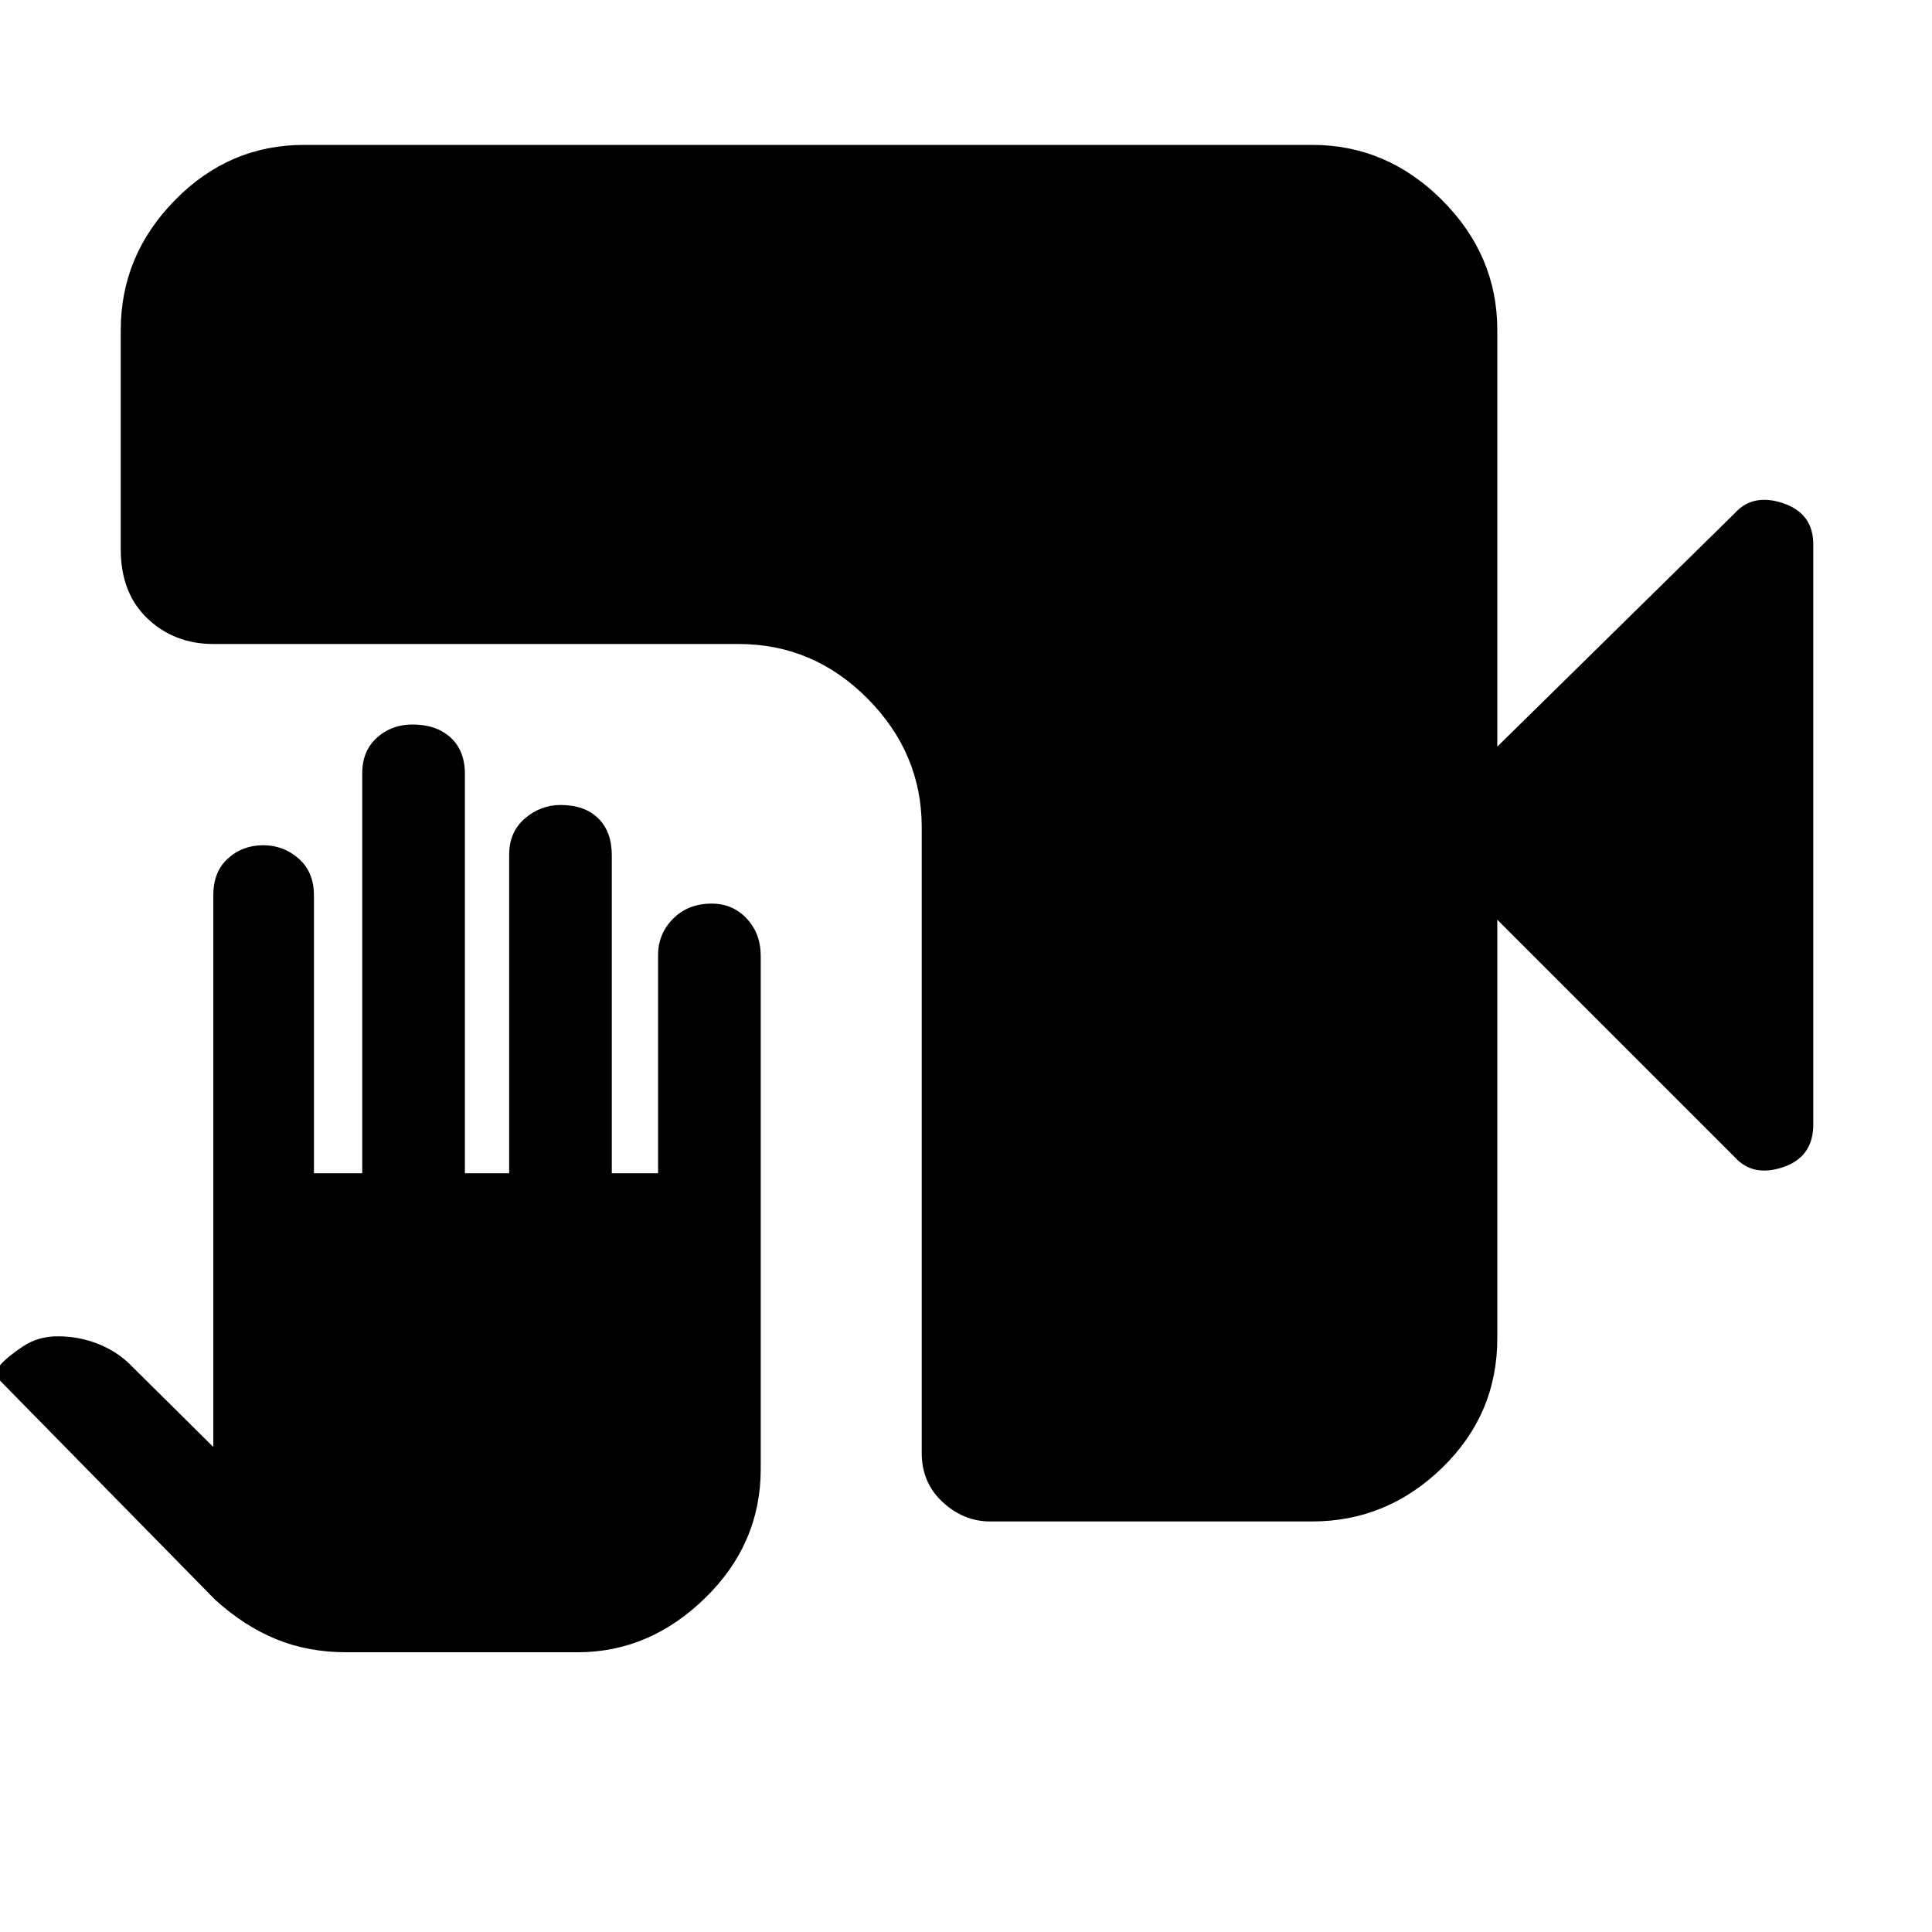 <svg xmlns="http://www.w3.org/2000/svg" height="48" viewBox="0 -960 960 960" width="48"><path d="M172.24-139q-19.24 0-35.08-6.52T107-165L-1-275q-2 .33-1.5-2.73T0-281.6q3.87-4.4 11.44-9.4 7.56-5 17.27-5 10.87 0 20.58 4 9.71 4 16.51 11.16L106-241v-274.26q0-11.59 7.24-18.16 7.25-6.58 17.57-6.58 10.06 0 17.62 6.65Q156-526.7 156-515v138h24v-198.9q0-10.95 7.27-17.53 7.27-6.57 17.64-6.57 11.96 0 19.02 6.51 7.07 6.51 7.07 17.99V-377h22v-158.35q0-11.22 7.78-17.93 7.78-6.72 17.82-6.72 11.97 0 18.68 6.65Q304-546.7 304-535v158h23v-108.36q0-10.64 7.45-18.14 7.46-7.5 19.2-7.5 10.43 0 17.39 7.43Q378-496.13 378-485v255q0 37.1-27.62 64.05Q322.75-139 287-139H172.24ZM492-204q-13.17 0-23.59-9.61Q458-223.23 458-238v-311q0-36.75-26.92-63.88Q404.15-640 367-640H106q-19.35 0-32.68-12.63Q60-665.25 60-687v-109q0-37.13 26.94-64.56Q113.88-888 151-888h501q37.13 0 64.56 27.44Q744-833.13 744-796v207l118-116q9-10 24-4.96t15 20.42v288.3q0 16.16-15 21.2-15 5.04-24-4.96L744-503v208q0 37.76-27.44 64.38Q689.13-204 652-204H492Z"/></svg>